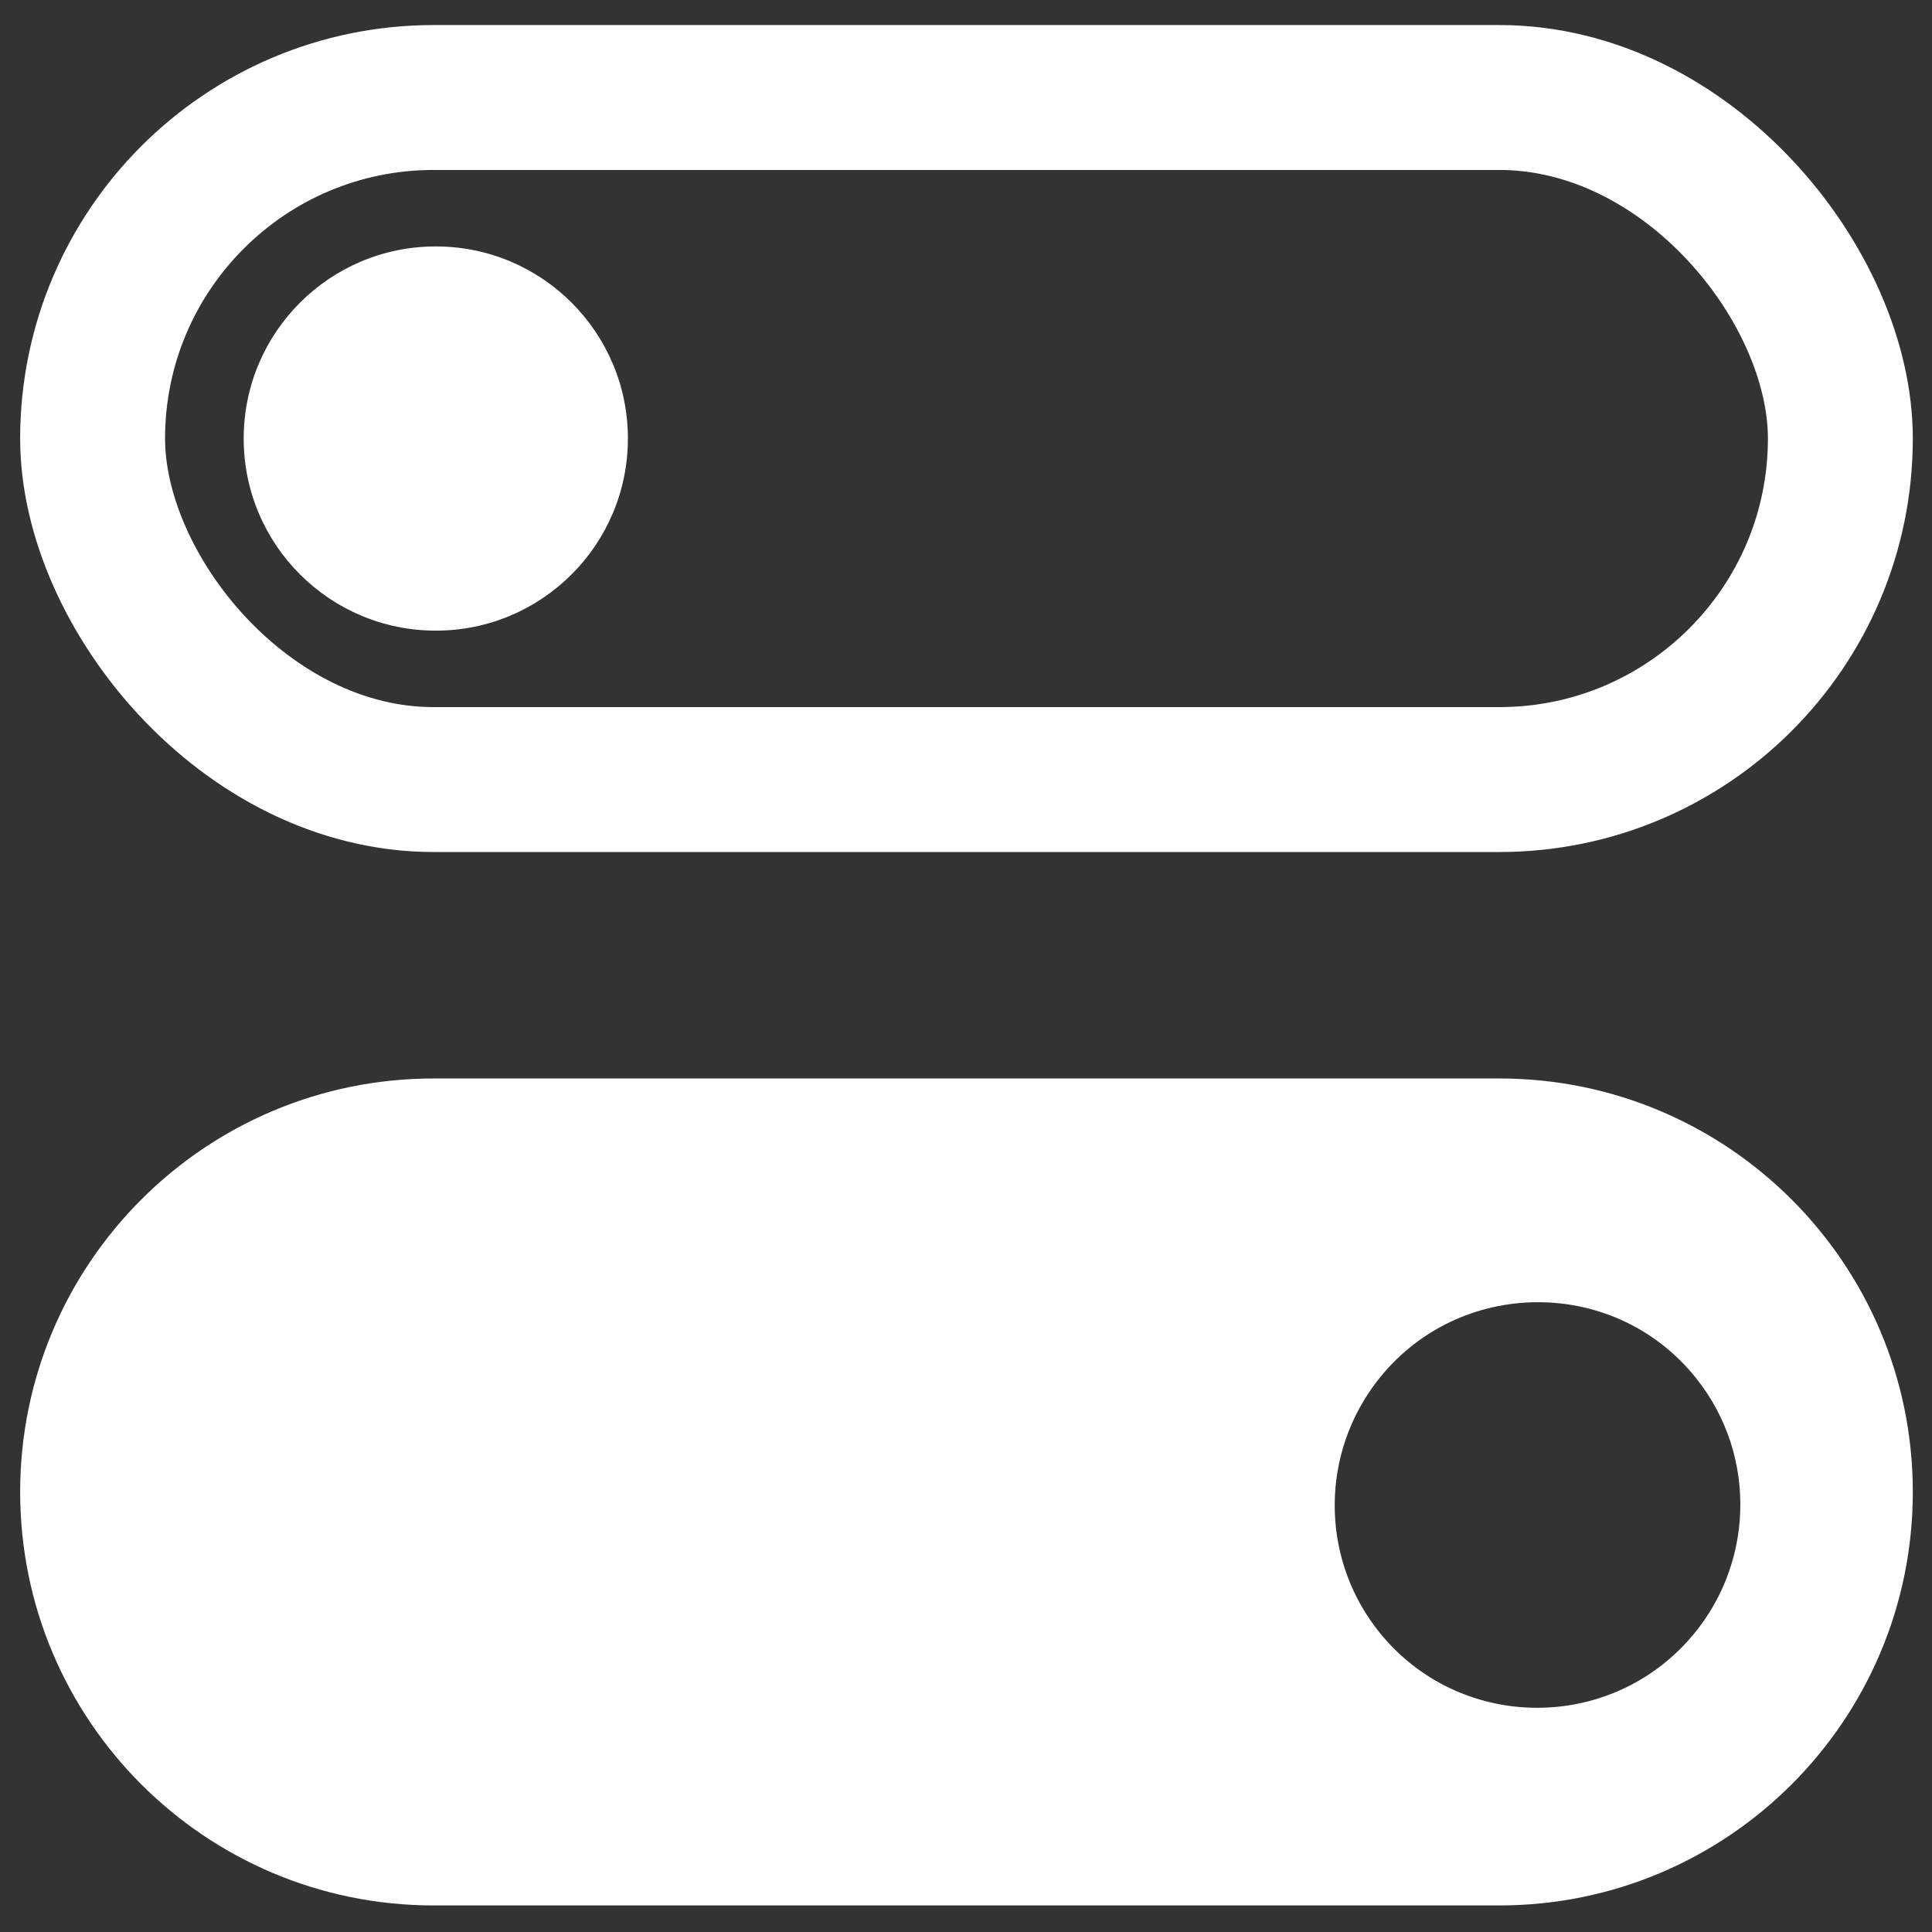 <svg width="60" height="60" viewBox="0 0 60 60" fill="none" xmlns="http://www.w3.org/2000/svg">
<rect x="0" y="0" width="60" height="60" fill="#333333" stroke="none"/>
<rect x="2.876" y="3.028" width="54.278" height="21.182" rx="10.591" stroke="white" stroke-width="4.5"/>
<path fill-rule="evenodd" clip-rule="evenodd" d="M59.404 46.334C59.404 39.242 53.655 33.493 46.563 33.493H13.467C6.375 33.493 0.626 39.242 0.626 46.334V46.334C0.626 53.426 6.375 59.175 13.467 59.175H46.563C53.655 59.175 59.404 53.426 59.404 46.334V46.334ZM42.866 50.728C45.295 53.704 49.808 53.819 52.398 50.982V50.982C54.485 48.697 54.608 45.225 52.678 42.805V42.805C50.07 39.536 45.05 39.683 42.622 43.088V43.088C40.975 45.398 41.072 48.531 42.866 50.728V50.728Z" fill="white"/>
<circle cx="13.534" cy="13.619" r="5.966" fill="white"/>
</svg>

